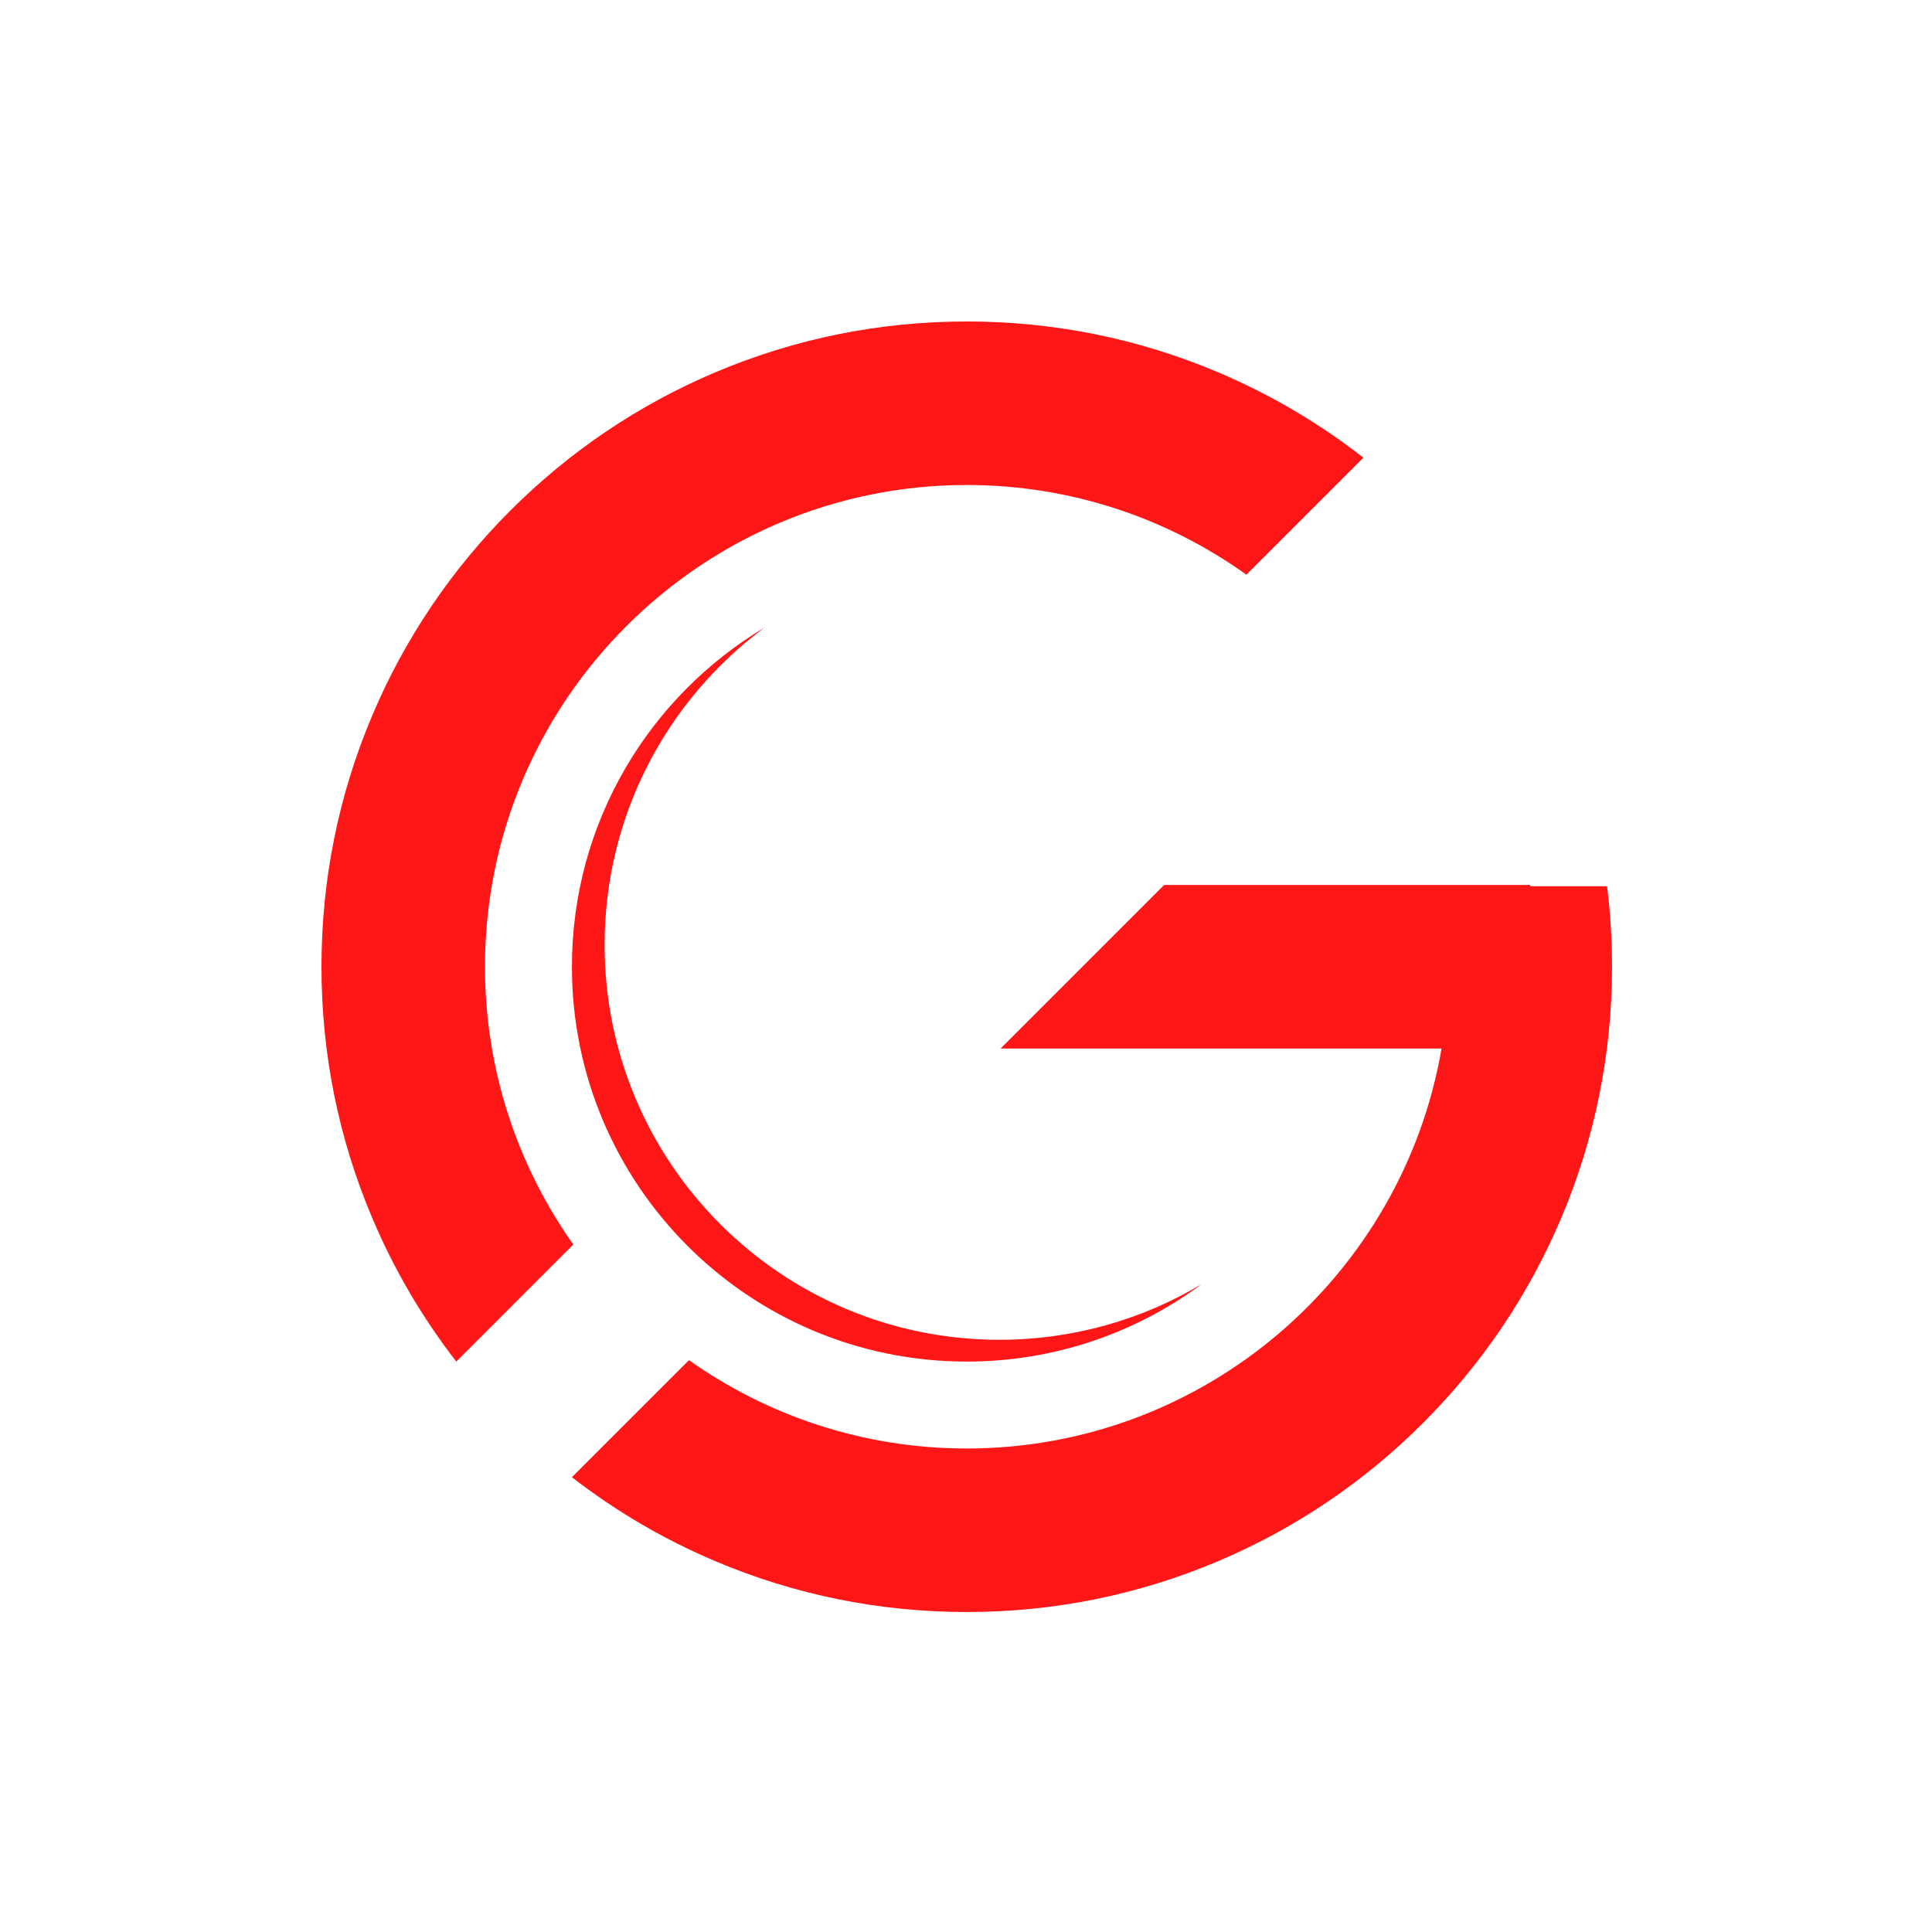 <svg xmlns="http://www.w3.org/2000/svg" xmlns:xlink="http://www.w3.org/1999/xlink" width="500" zoomAndPan="magnify" viewBox="0 0 375 375" height="500" preserveAspectRatio="xMidYMid meet" version="1.0"><defs><clipPath id="fa1a940fc0"><path d="M 62.395 62.395 L 265 62.395 L 265 265 L 62.395 265 Z M 62.395 62.395 " clip-rule="nonzero"/></clipPath><clipPath id="483180926c"><path d="M 111 171 L 312.895 171 L 312.895 312.895 L 111 312.895 Z M 111 171 " clip-rule="nonzero"/></clipPath></defs><g clip-path="url(#fa1a940fc0)"><path fill="#ff1616" d="M 94.137 187.645 C 94.137 136.086 136.086 94.137 187.645 94.137 C 207.867 94.137 226.613 100.59 241.926 111.547 L 264.633 88.84 C 256.008 82.102 246.559 76.543 236.402 72.246 C 220.949 65.715 204.547 62.398 187.645 62.398 C 170.742 62.398 154.34 65.715 138.887 72.246 C 123.973 78.555 110.578 87.586 99.082 99.082 C 87.586 110.582 78.555 123.973 72.246 138.887 C 65.711 154.34 62.398 170.742 62.398 187.645 C 62.398 204.547 65.711 220.949 72.246 236.402 C 76.484 246.422 81.949 255.75 88.566 264.281 L 111.285 241.562 C 100.488 226.312 94.137 207.707 94.137 187.645 " fill-opacity="1" fill-rule="nonzero"/></g><g clip-path="url(#483180926c)"><path fill="#ff1616" d="M 311.93 172.02 L 297.023 172.02 L 297.023 171.773 L 225.957 171.773 L 194.219 203.516 L 279.805 203.516 C 272.246 247.543 233.797 281.152 187.645 281.152 C 167.582 281.152 148.977 274.801 133.73 264.004 L 111.008 286.723 C 119.539 293.34 128.871 298.805 138.887 303.043 C 154.34 309.578 170.742 312.891 187.645 312.891 C 204.547 312.891 220.949 309.578 236.402 303.043 C 251.316 296.734 264.711 287.703 276.207 276.207 C 287.703 264.711 296.734 251.316 303.043 236.402 C 309.578 220.949 312.891 204.547 312.891 187.645 C 312.891 182.383 312.57 177.172 311.93 172.02 " fill-opacity="1" fill-rule="nonzero"/></g><path fill="#ff1616" d="M 193.992 260.051 C 151.668 260.051 117.355 225.738 117.355 183.414 C 117.355 158.16 129.57 135.758 148.414 121.797 C 126.012 135.172 111.008 159.656 111.008 187.645 C 111.008 229.969 145.32 264.281 187.645 264.281 C 204.715 264.281 220.484 258.699 233.223 249.262 C 221.746 256.109 208.328 260.051 193.992 260.051 " fill-opacity="1" fill-rule="nonzero"/></svg>
